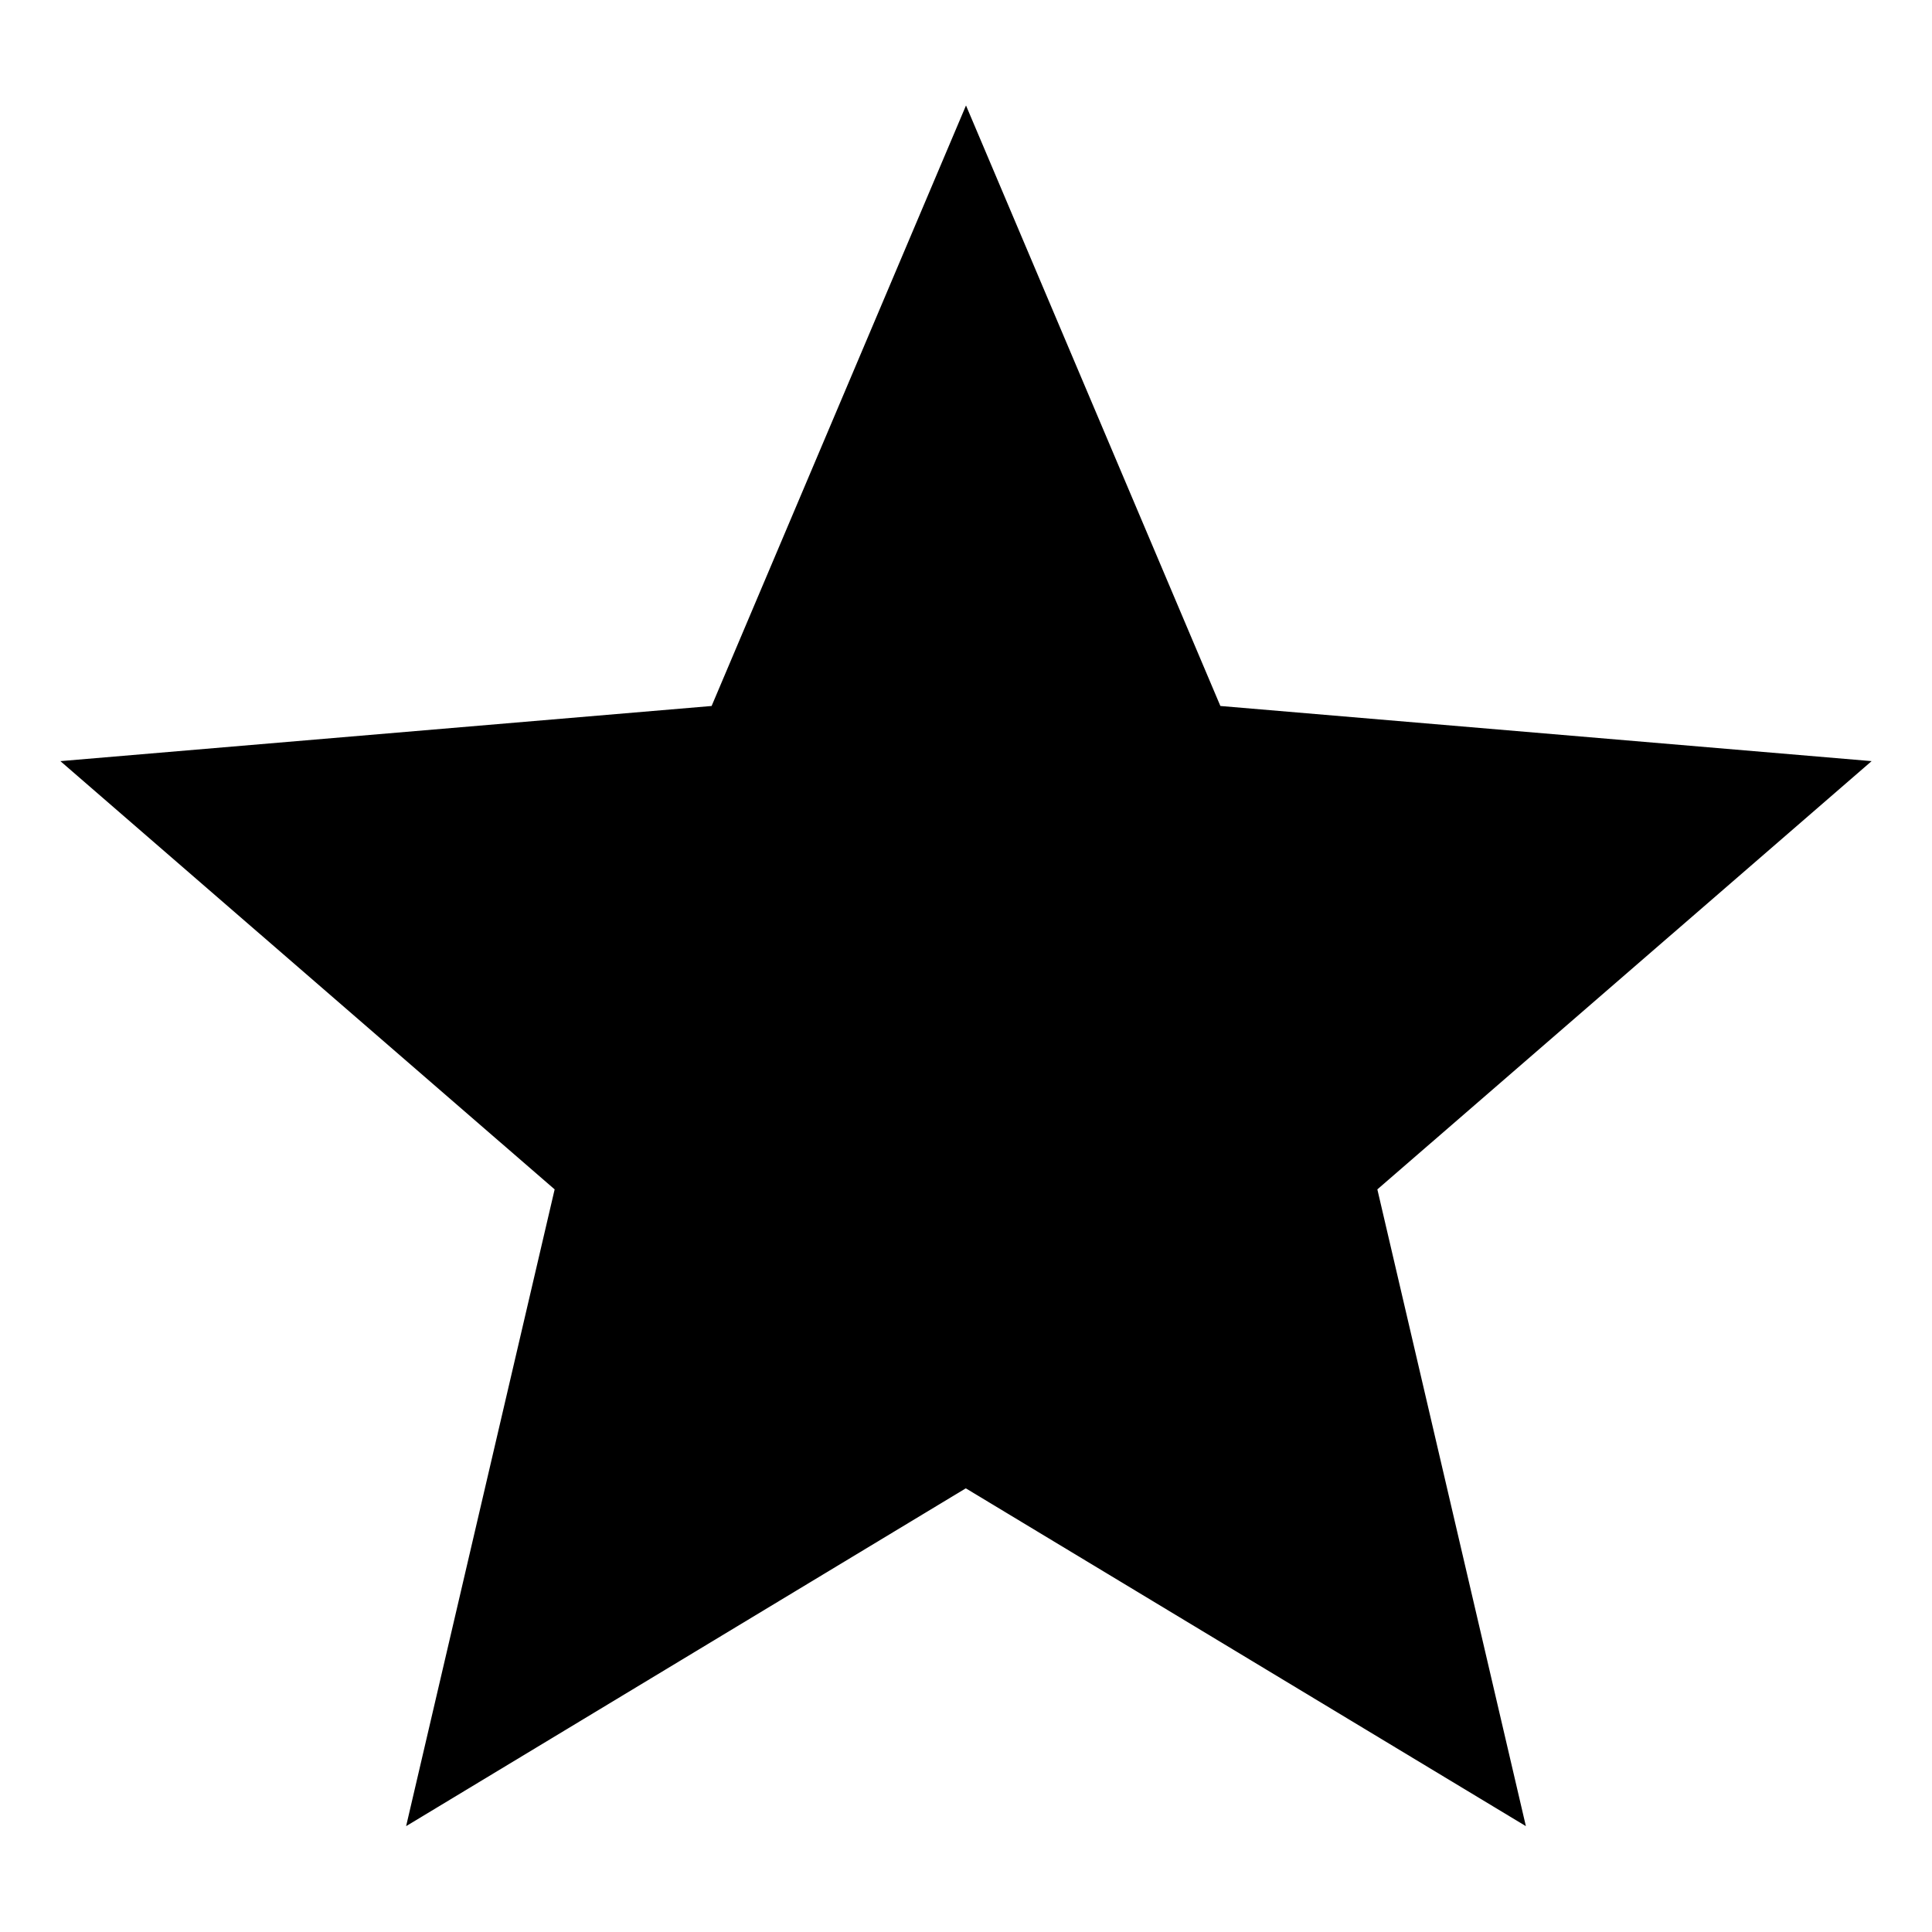 <?xml version="1.0" encoding="UTF-8"?><svg id="Capa_1" xmlns="http://www.w3.org/2000/svg" viewBox="0 0 48 48"><path d="m24,36.98l13.91,8.39-3.69-15.82,12.28-10.64-16.18-1.37-6.32-14.92-6.32,14.92-16.18,1.37,12.28,10.64-3.69,15.82,13.9-8.39Z"/></svg>